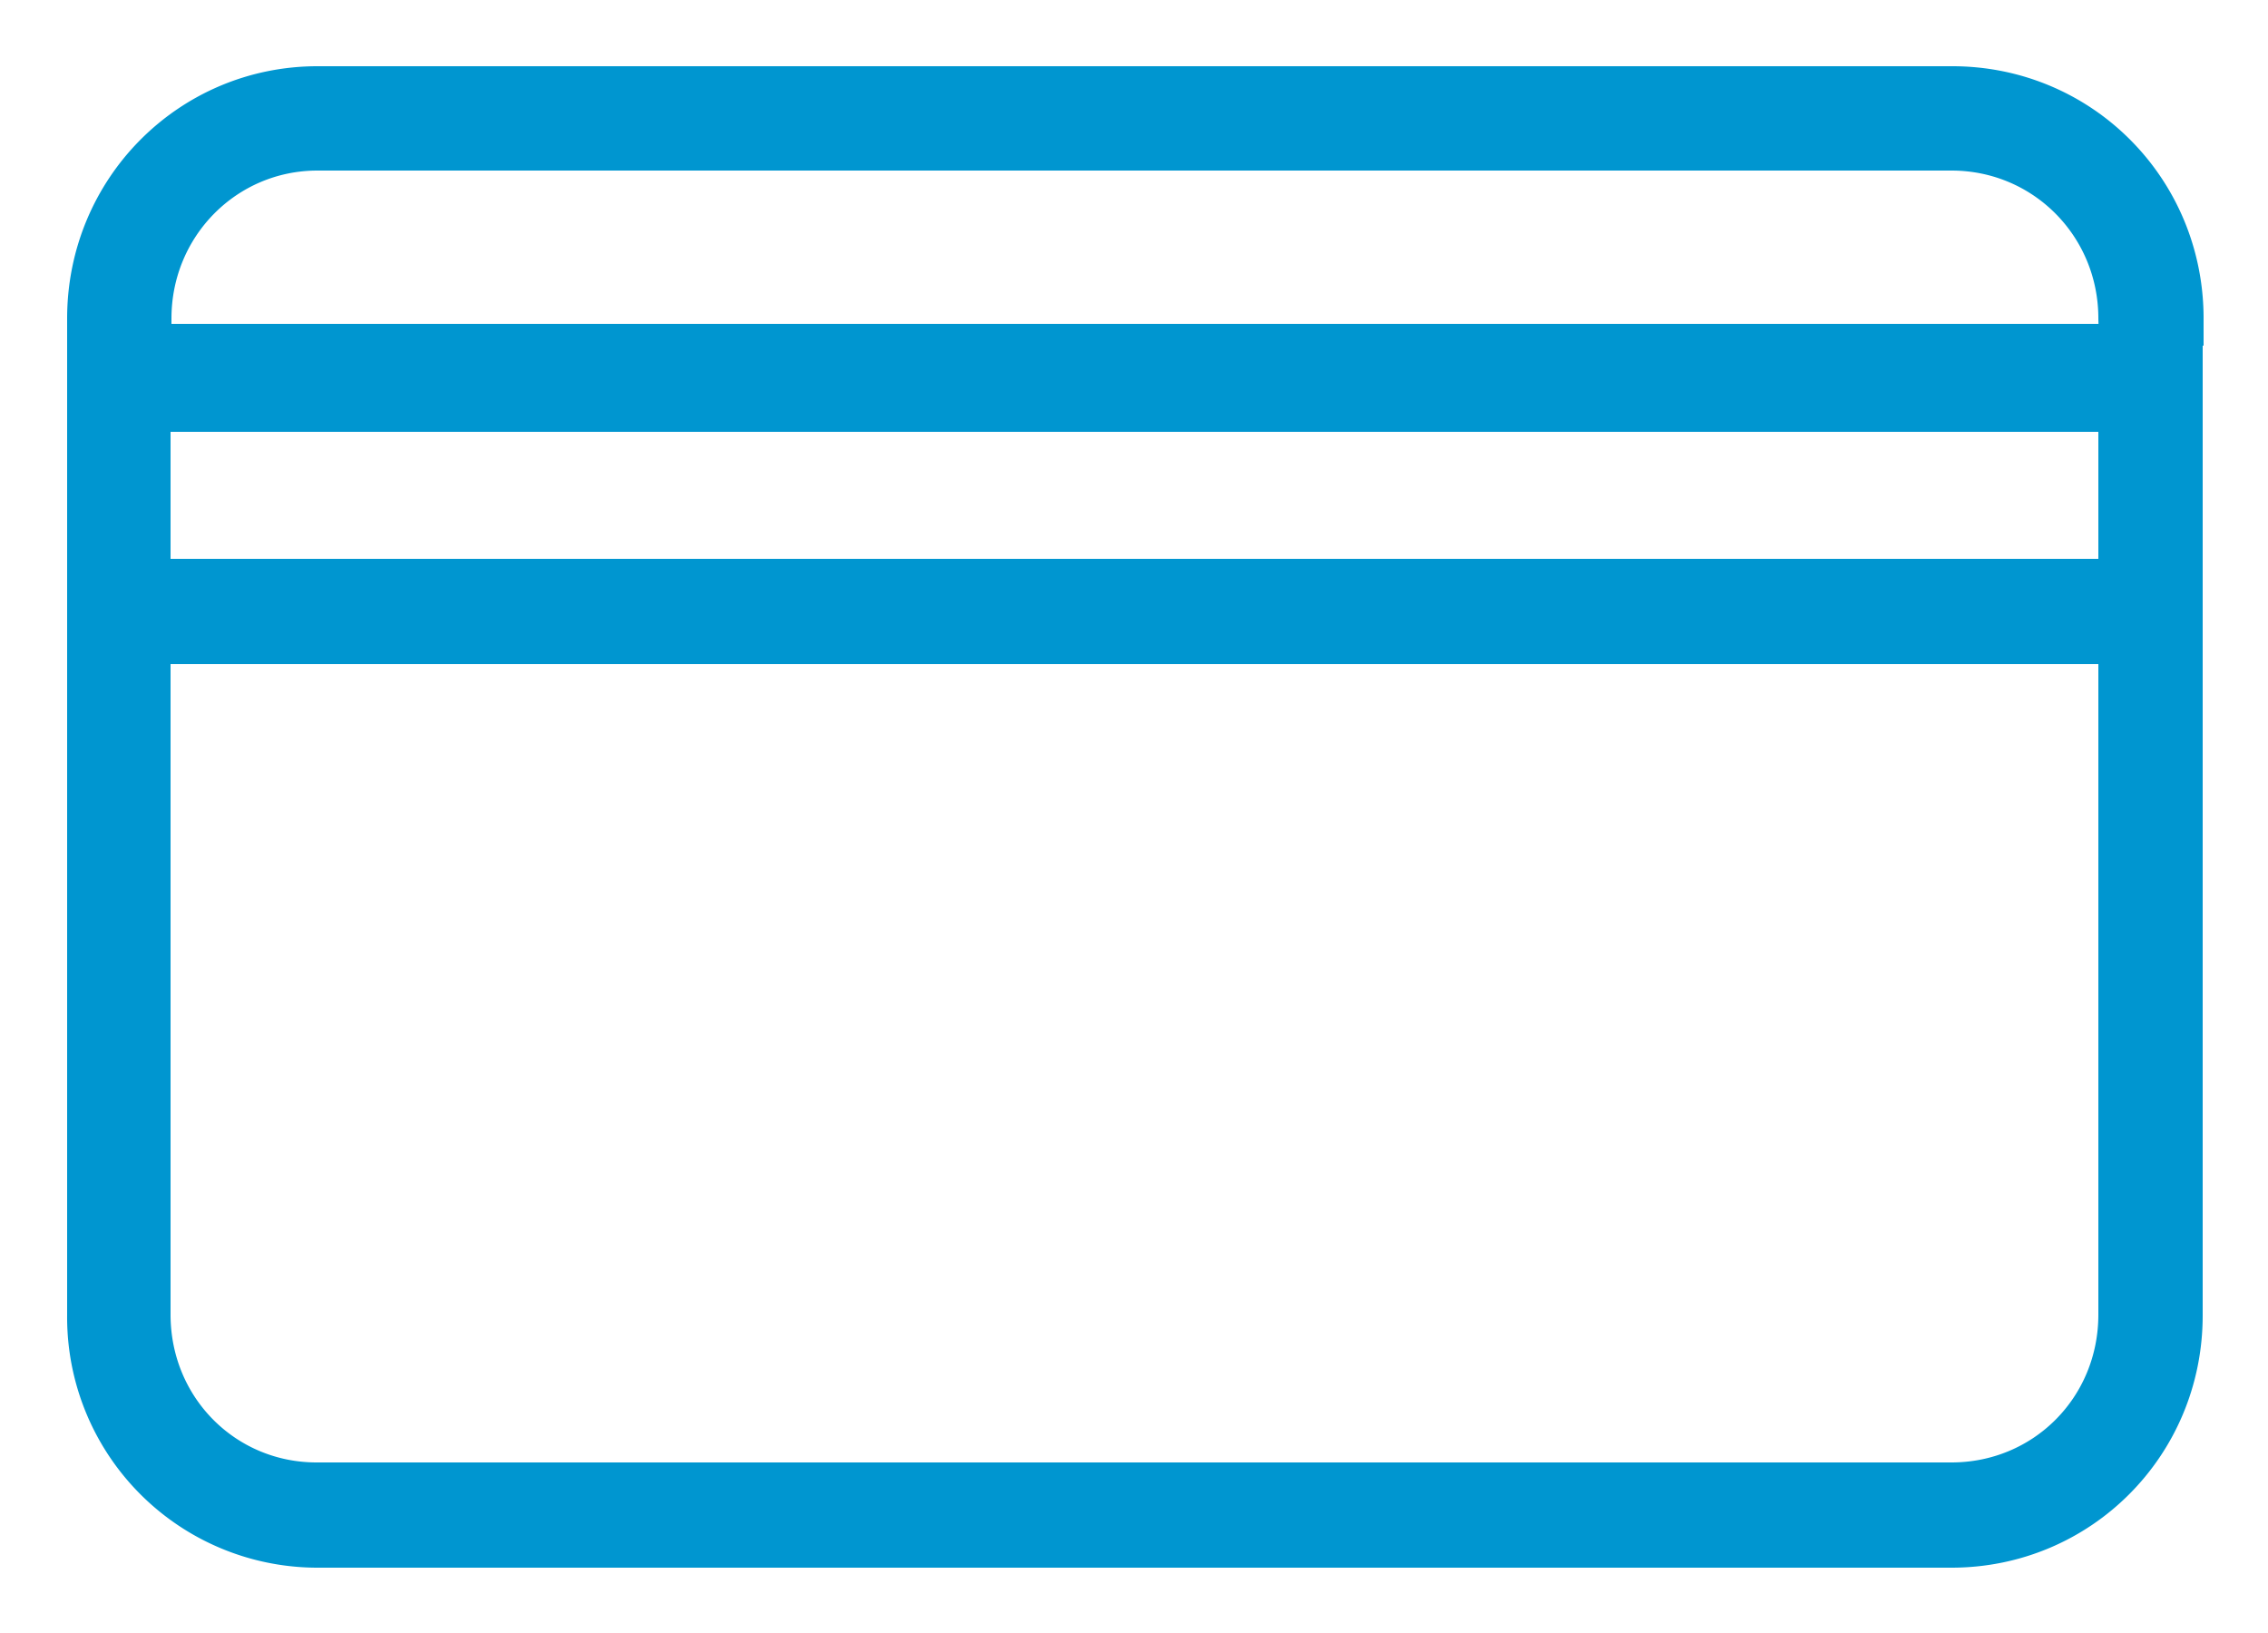 <svg xmlns="http://www.w3.org/2000/svg" xmlns:xlink="http://www.w3.org/1999/xlink" width="25" height="18" viewBox="0 0 25 18"><defs><path id="2upja" d="M467.98 24.51V35.5c0 1.38-1.1 2.48-2.47 2.48H447.5a2.46 2.46 0 0 1-2.46-2.48V24.51c0-1.38 1.1-2.48 2.46-2.48h18.02c1.37 0 2.47 1.1 2.47 2.48zm-22.4 2.95h21.85v-2h-21.85zm21.85 8.03v-7.47h-21.85v7.47c0 1.08.85 1.93 1.91 1.93h18.02c1.07 0 1.92-.85 1.92-1.93zm0-10.98c0-1.07-.85-1.93-1.92-1.93H447.5c-1.06 0-1.91.86-1.91 1.93v.36h21.85z"/></defs><g><g transform="translate(-444 -21)"><use fill="#0096d0" xlink:href="#2upja"/><use fill="#fff" fill-opacity="0" stroke="#0096d0" stroke-miterlimit="50" stroke-width=".6" xlink:href="#2upja"/></g></g></svg>